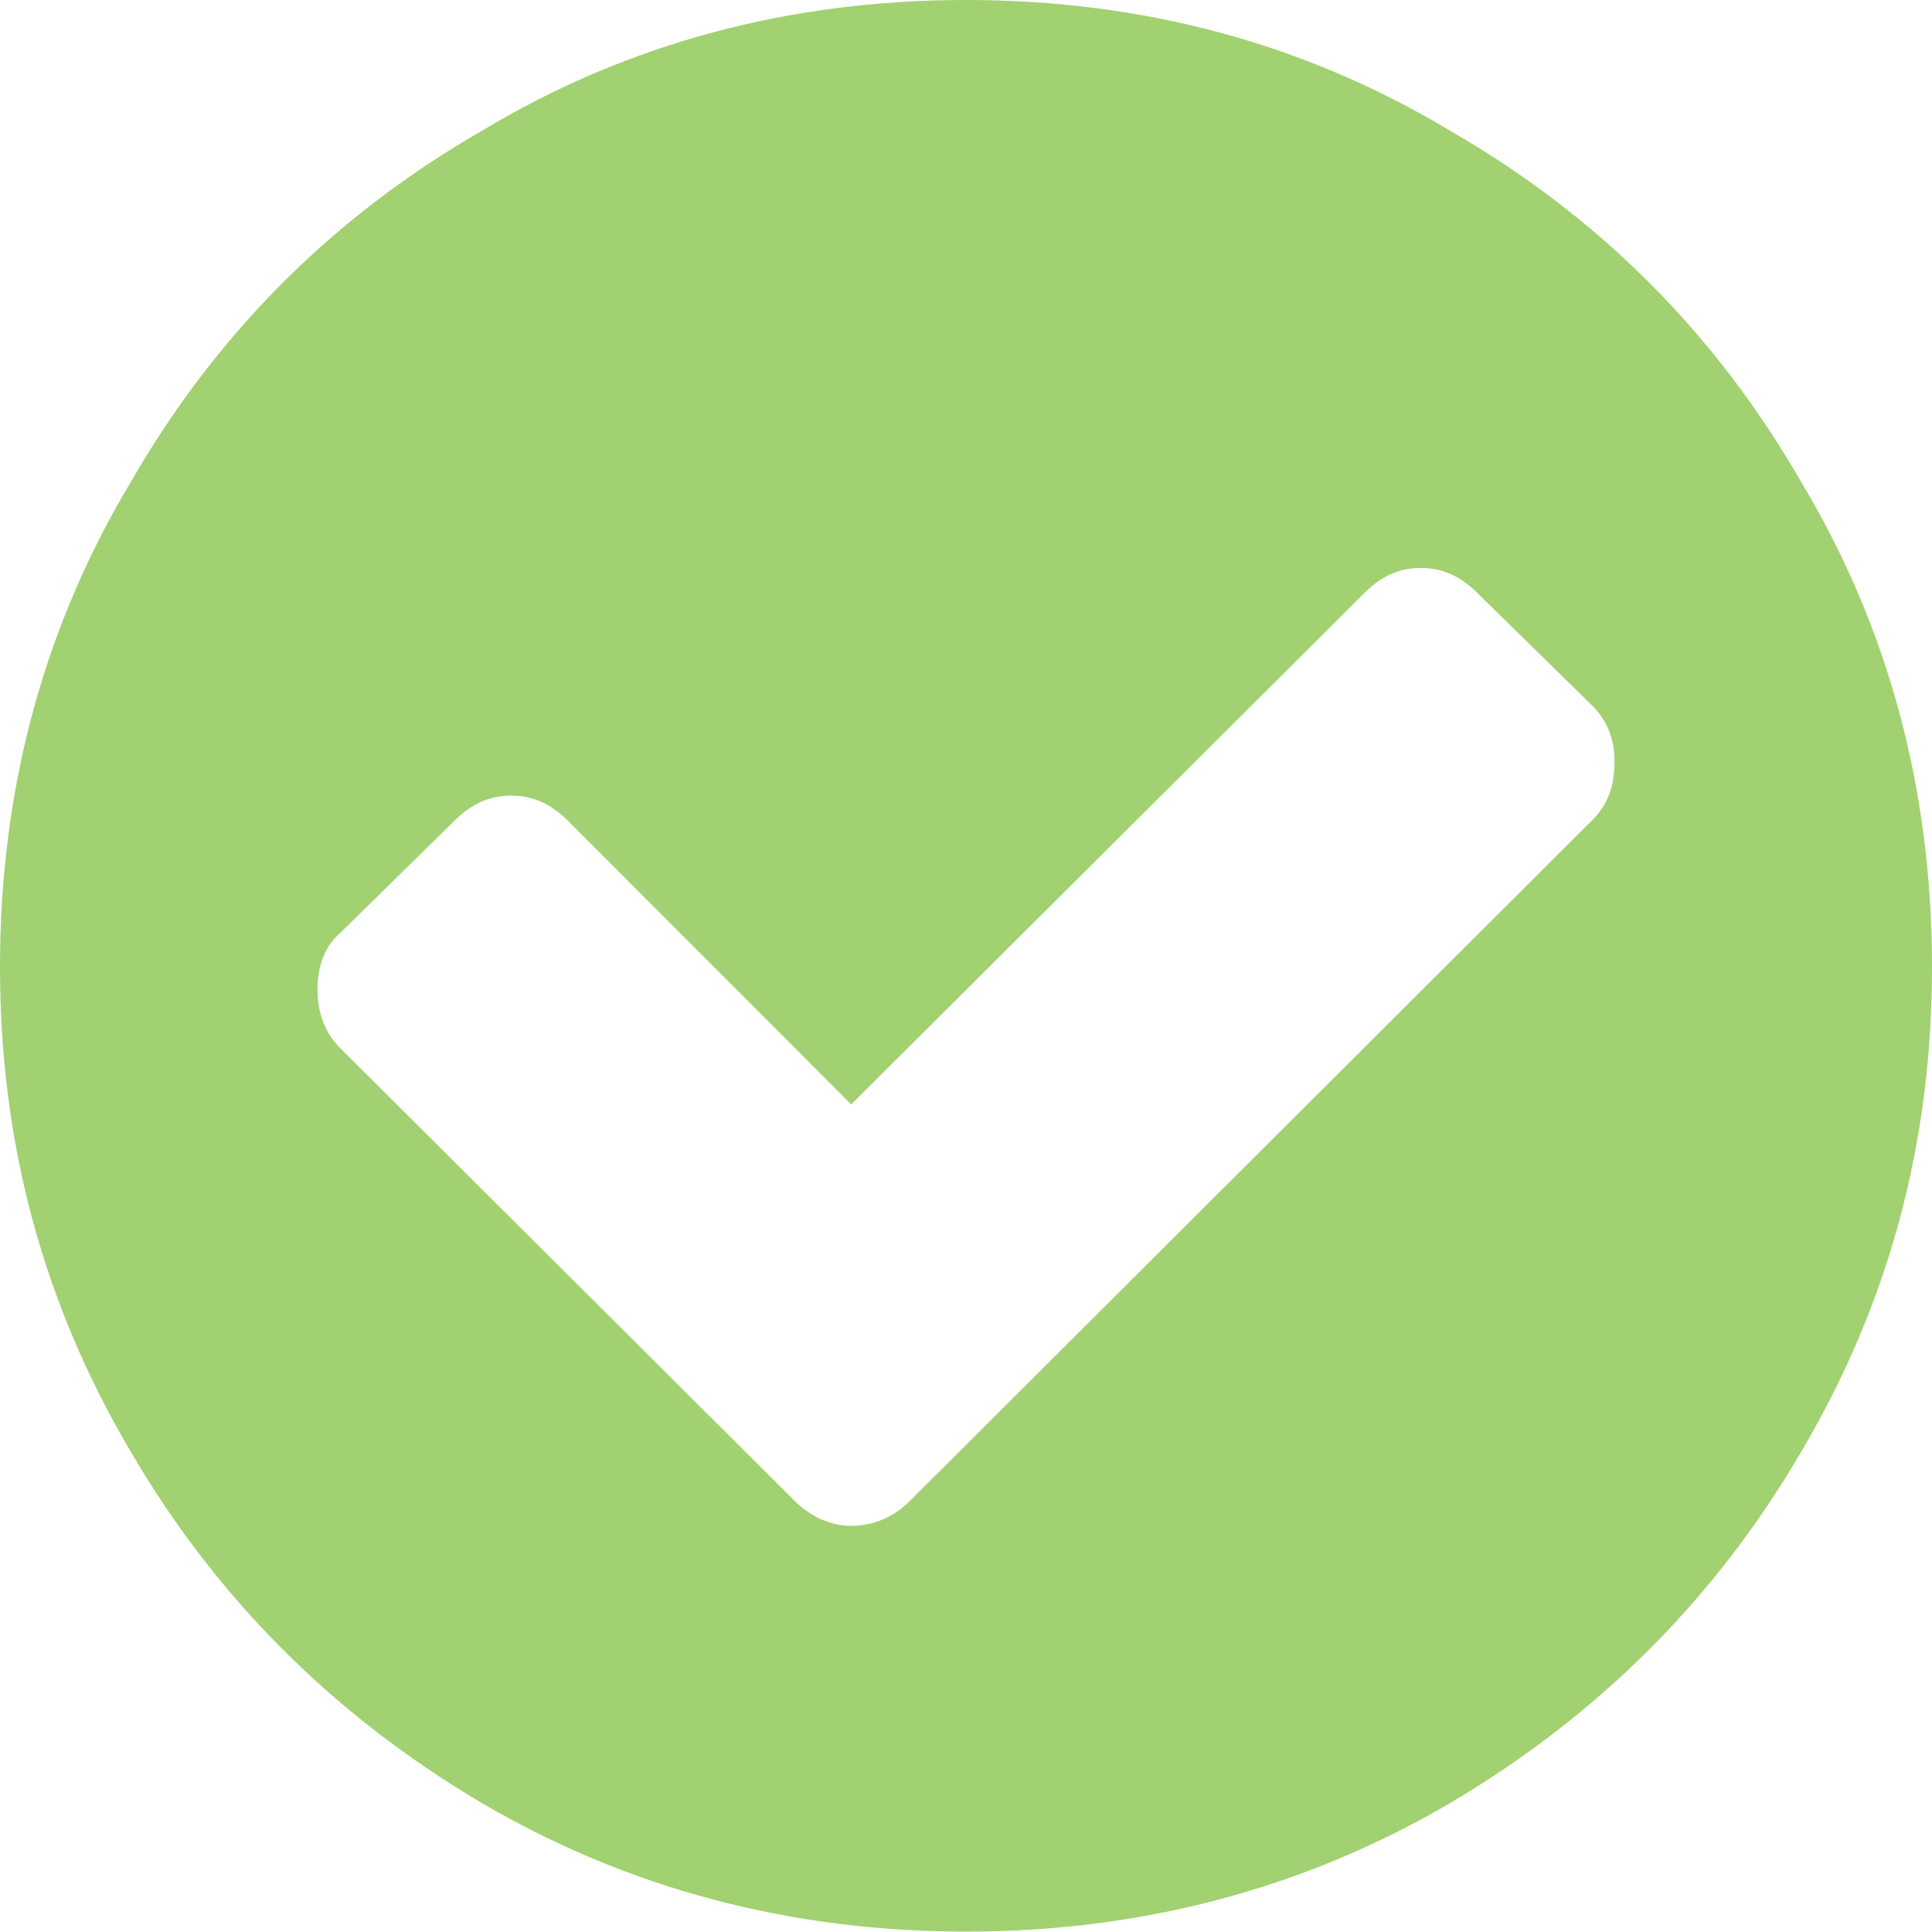 <?xml version="1.0" encoding="UTF-8" standalone="no"?>
<svg width="24px" height="24px" viewBox="0 0 24 24" version="1.1" xmlns="http://www.w3.org/2000/svg" xmlns:xlink="http://www.w3.org/1999/xlink">
    <!-- Generator: Sketch 50.2 (55047) - http://www.bohemiancoding.com/sketch -->
    <title>gluthea-check</title>
    <desc>Created with Sketch.</desc>
    <defs></defs>
    <g id="Website" stroke="none" stroke-width="1" fill="none" fill-rule="evenodd">
        <g id="Home" transform="translate(-790, -1151)" fill="#A1D170">
            <g id="Product" transform="translate(0, 680)">
                <g id="Card" transform="translate(750, 80)">
                    <g id="Stacked-Group" transform="translate(40, 386)">
                        <g id="Group">
                            <path d="M5.987,27.399 C7.805,28.463 9.819,28.995 12.001,28.995 C14.181,28.995 16.195,28.463 18.013,27.399 C19.86,26.307 21.315,24.851 22.377,23.031 C23.468,21.183 24,19.196 24,17.011 C24,14.827 23.468,12.811 22.377,10.991 C21.315,9.144 19.86,7.687 18.013,6.624 C16.195,5.531 14.181,5 12.001,5 C9.819,5 7.805,5.531 5.987,6.624 C4.14,7.687 2.685,9.144 1.623,10.991 C0.532,12.811 0,14.827 0,17.011 C0,19.196 0.532,21.183 1.623,23.031 C2.685,24.851 4.14,26.307 5.987,27.399 L5.987,27.399 Z M4.225,16.591 L5.65,15.191 C5.847,14.996 6.07,14.883 6.35,14.883 C6.63,14.883 6.854,14.996 7.05,15.191 L10.574,18.719 L16.952,12.364 C17.147,12.168 17.37,12.055 17.651,12.055 C17.93,12.055 18.154,12.168 18.35,12.364 L19.777,13.763 C19.972,13.959 20.056,14.183 20.056,14.463 C20.056,14.771 19.972,14.996 19.777,15.191 L11.3,23.648 C11.105,23.843 10.853,23.955 10.574,23.955 C10.322,23.955 10.07,23.843 9.875,23.648 L4.225,18.019 C4.029,17.823 3.944,17.571 3.944,17.291 C3.944,17.011 4.029,16.759 4.225,16.591 L4.225,16.591 Z" id="gluthea-check"></path>
                        </g>
                    </g>
                </g>
            </g>
        </g>
    </g>
</svg>